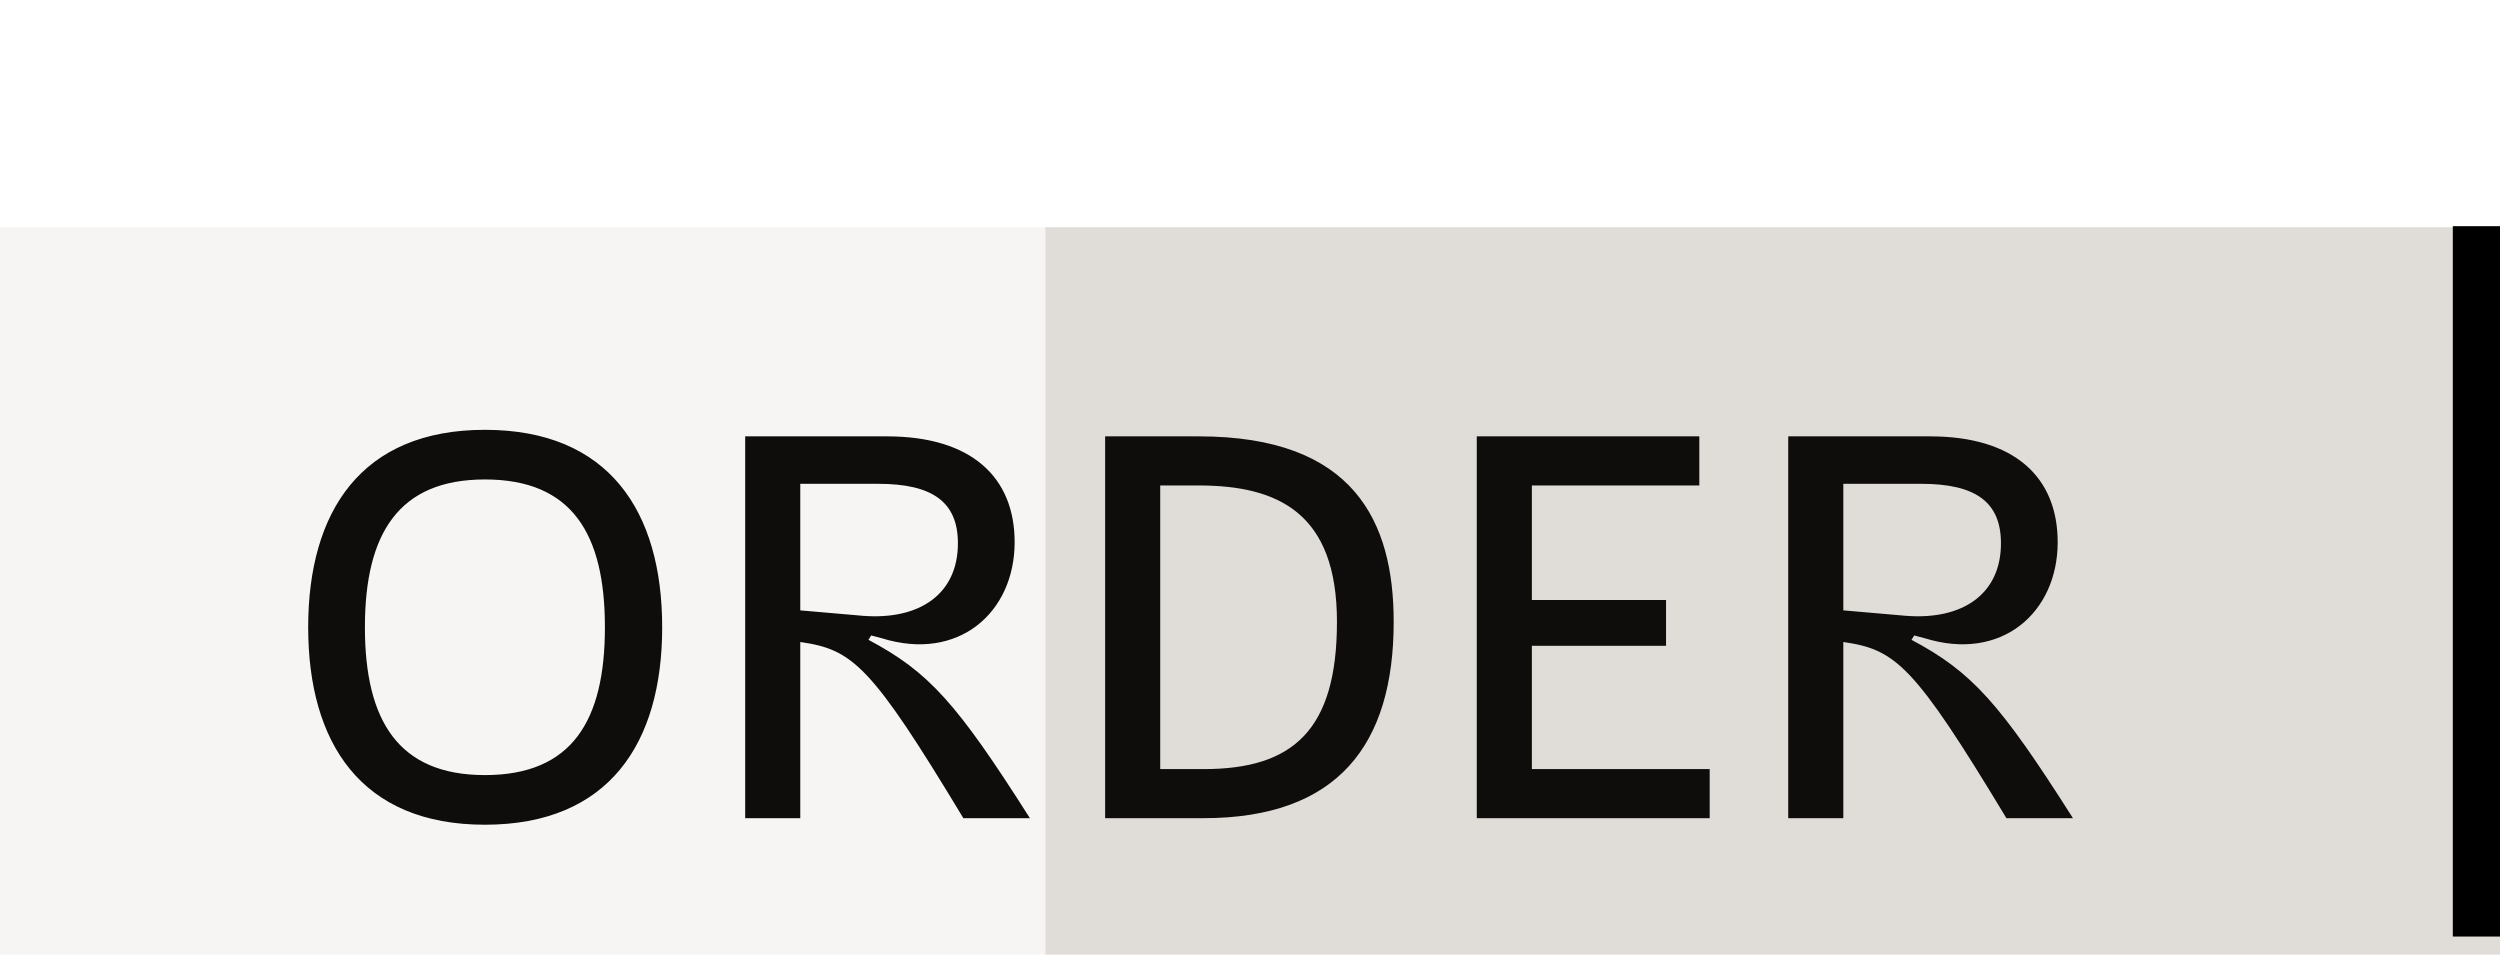 <svg width="55" height="21" viewBox="0 0 55 21" fill="none" xmlns="http://www.w3.org/2000/svg">
<rect x="23" y="5" width="32" height="16" fill="#DFDDD8"/>
<rect opacity="0.3" y="5" width="55" height="16" fill="#DFDDD8"/>
<rect x="53.962" y="4.976" width="1.038" height="15.628" fill="black"/>
<path d="M10.668 18.144C7.944 18.144 6.78 16.344 6.78 13.8C6.78 11.256 7.944 9.456 10.668 9.456C13.392 9.456 14.568 11.244 14.568 13.8C14.568 16.356 13.392 18.144 10.668 18.144ZM10.668 17.052C12.588 17.052 13.308 15.852 13.308 13.8C13.308 11.748 12.588 10.548 10.668 10.548C8.772 10.548 8.028 11.736 8.028 13.8C8.028 15.864 8.772 17.052 10.668 17.052ZM21.194 18C19.154 14.616 18.758 14.292 17.606 14.124V18H16.394V9.6H19.514C21.374 9.6 22.322 10.5 22.322 11.928C22.322 13.476 21.086 14.568 19.394 14.04L19.166 13.98L19.106 14.076C20.438 14.784 21.05 15.468 22.658 18H21.194ZM18.986 13.548C20.234 13.644 21.074 13.068 21.074 11.952C21.074 11.04 20.51 10.644 19.322 10.644H17.606V13.428L18.986 13.548ZM24.313 18V9.6H26.377C29.797 9.6 30.661 11.484 30.661 13.68C30.661 16.38 29.437 18 26.473 18H24.313ZM26.485 16.92C28.441 16.92 29.413 16.068 29.413 13.68C29.413 11.292 28.129 10.68 26.365 10.68H25.525V16.92H26.485ZM32.489 18V9.6H37.385V10.68H33.701V13.2H36.653V14.208H33.701V16.92H37.613V18H32.489ZM44.141 18C42.101 14.616 41.705 14.292 40.553 14.124V18H39.341V9.6H42.461C44.321 9.6 45.269 10.5 45.269 11.928C45.269 13.476 44.033 14.568 42.341 14.04L42.113 13.98L42.053 14.076C43.385 14.784 43.997 15.468 45.605 18H44.141ZM41.933 13.548C43.181 13.644 44.021 13.068 44.021 11.952C44.021 11.04 43.457 10.644 42.269 10.644H40.553V13.428L41.933 13.548Z" fill="#0E0D0C"/>
</svg>
